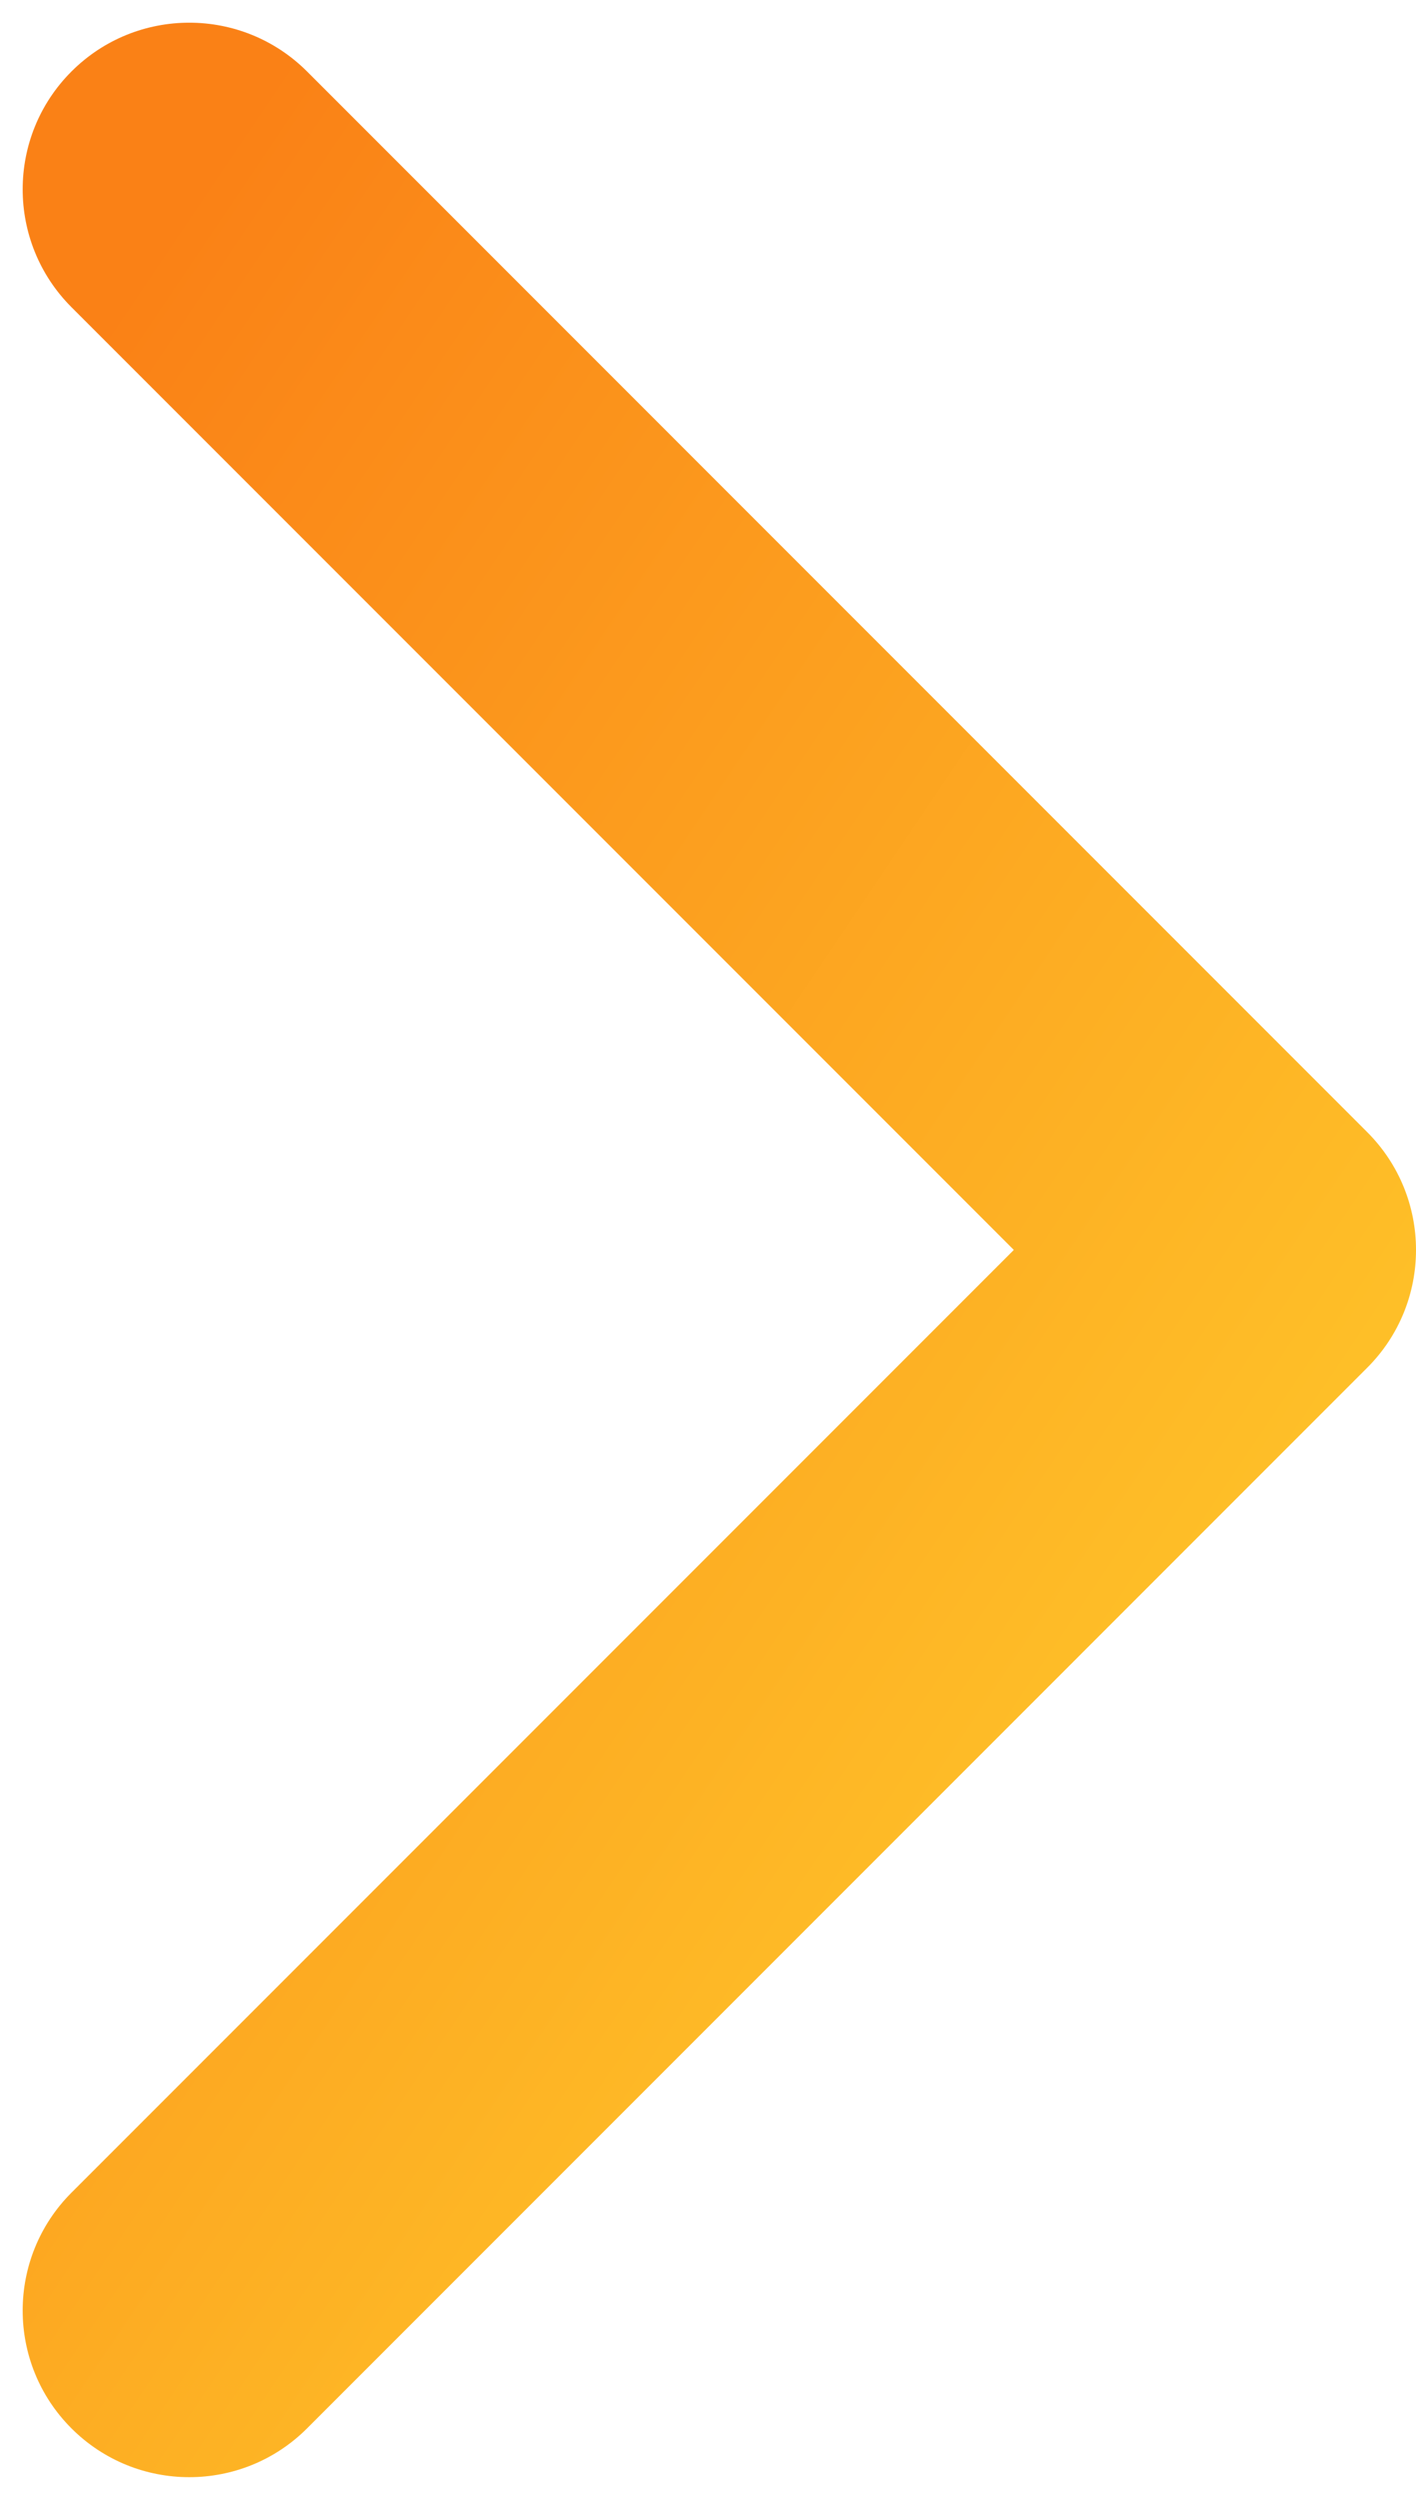 <svg width="34" height="60" viewBox="0 0 34 60" fill="none" xmlns="http://www.w3.org/2000/svg">
<path d="M32.828 32.828C34.391 31.266 34.391 28.734 32.828 27.172L7.373 1.716C5.81 0.154 3.278 0.154 1.716 1.716C0.154 3.278 0.154 5.81 1.716 7.373L24.343 30L1.716 52.627C0.154 54.19 0.154 56.722 1.716 58.284C3.278 59.846 5.81 59.846 7.373 58.284L32.828 32.828ZM28 34H30V26H28V34Z" fill="url(#paint0_linear_253_3122)"/>
<defs>
<linearGradient id="paint0_linear_253_3122" x1="1" y1="10" x2="38.926" y2="35.564" gradientUnits="userSpaceOnUse">
<stop stop-color="#FA8116"/>
<stop offset="1" stop-color="#FFCA2B"/>
</linearGradient>
</defs>
</svg>
